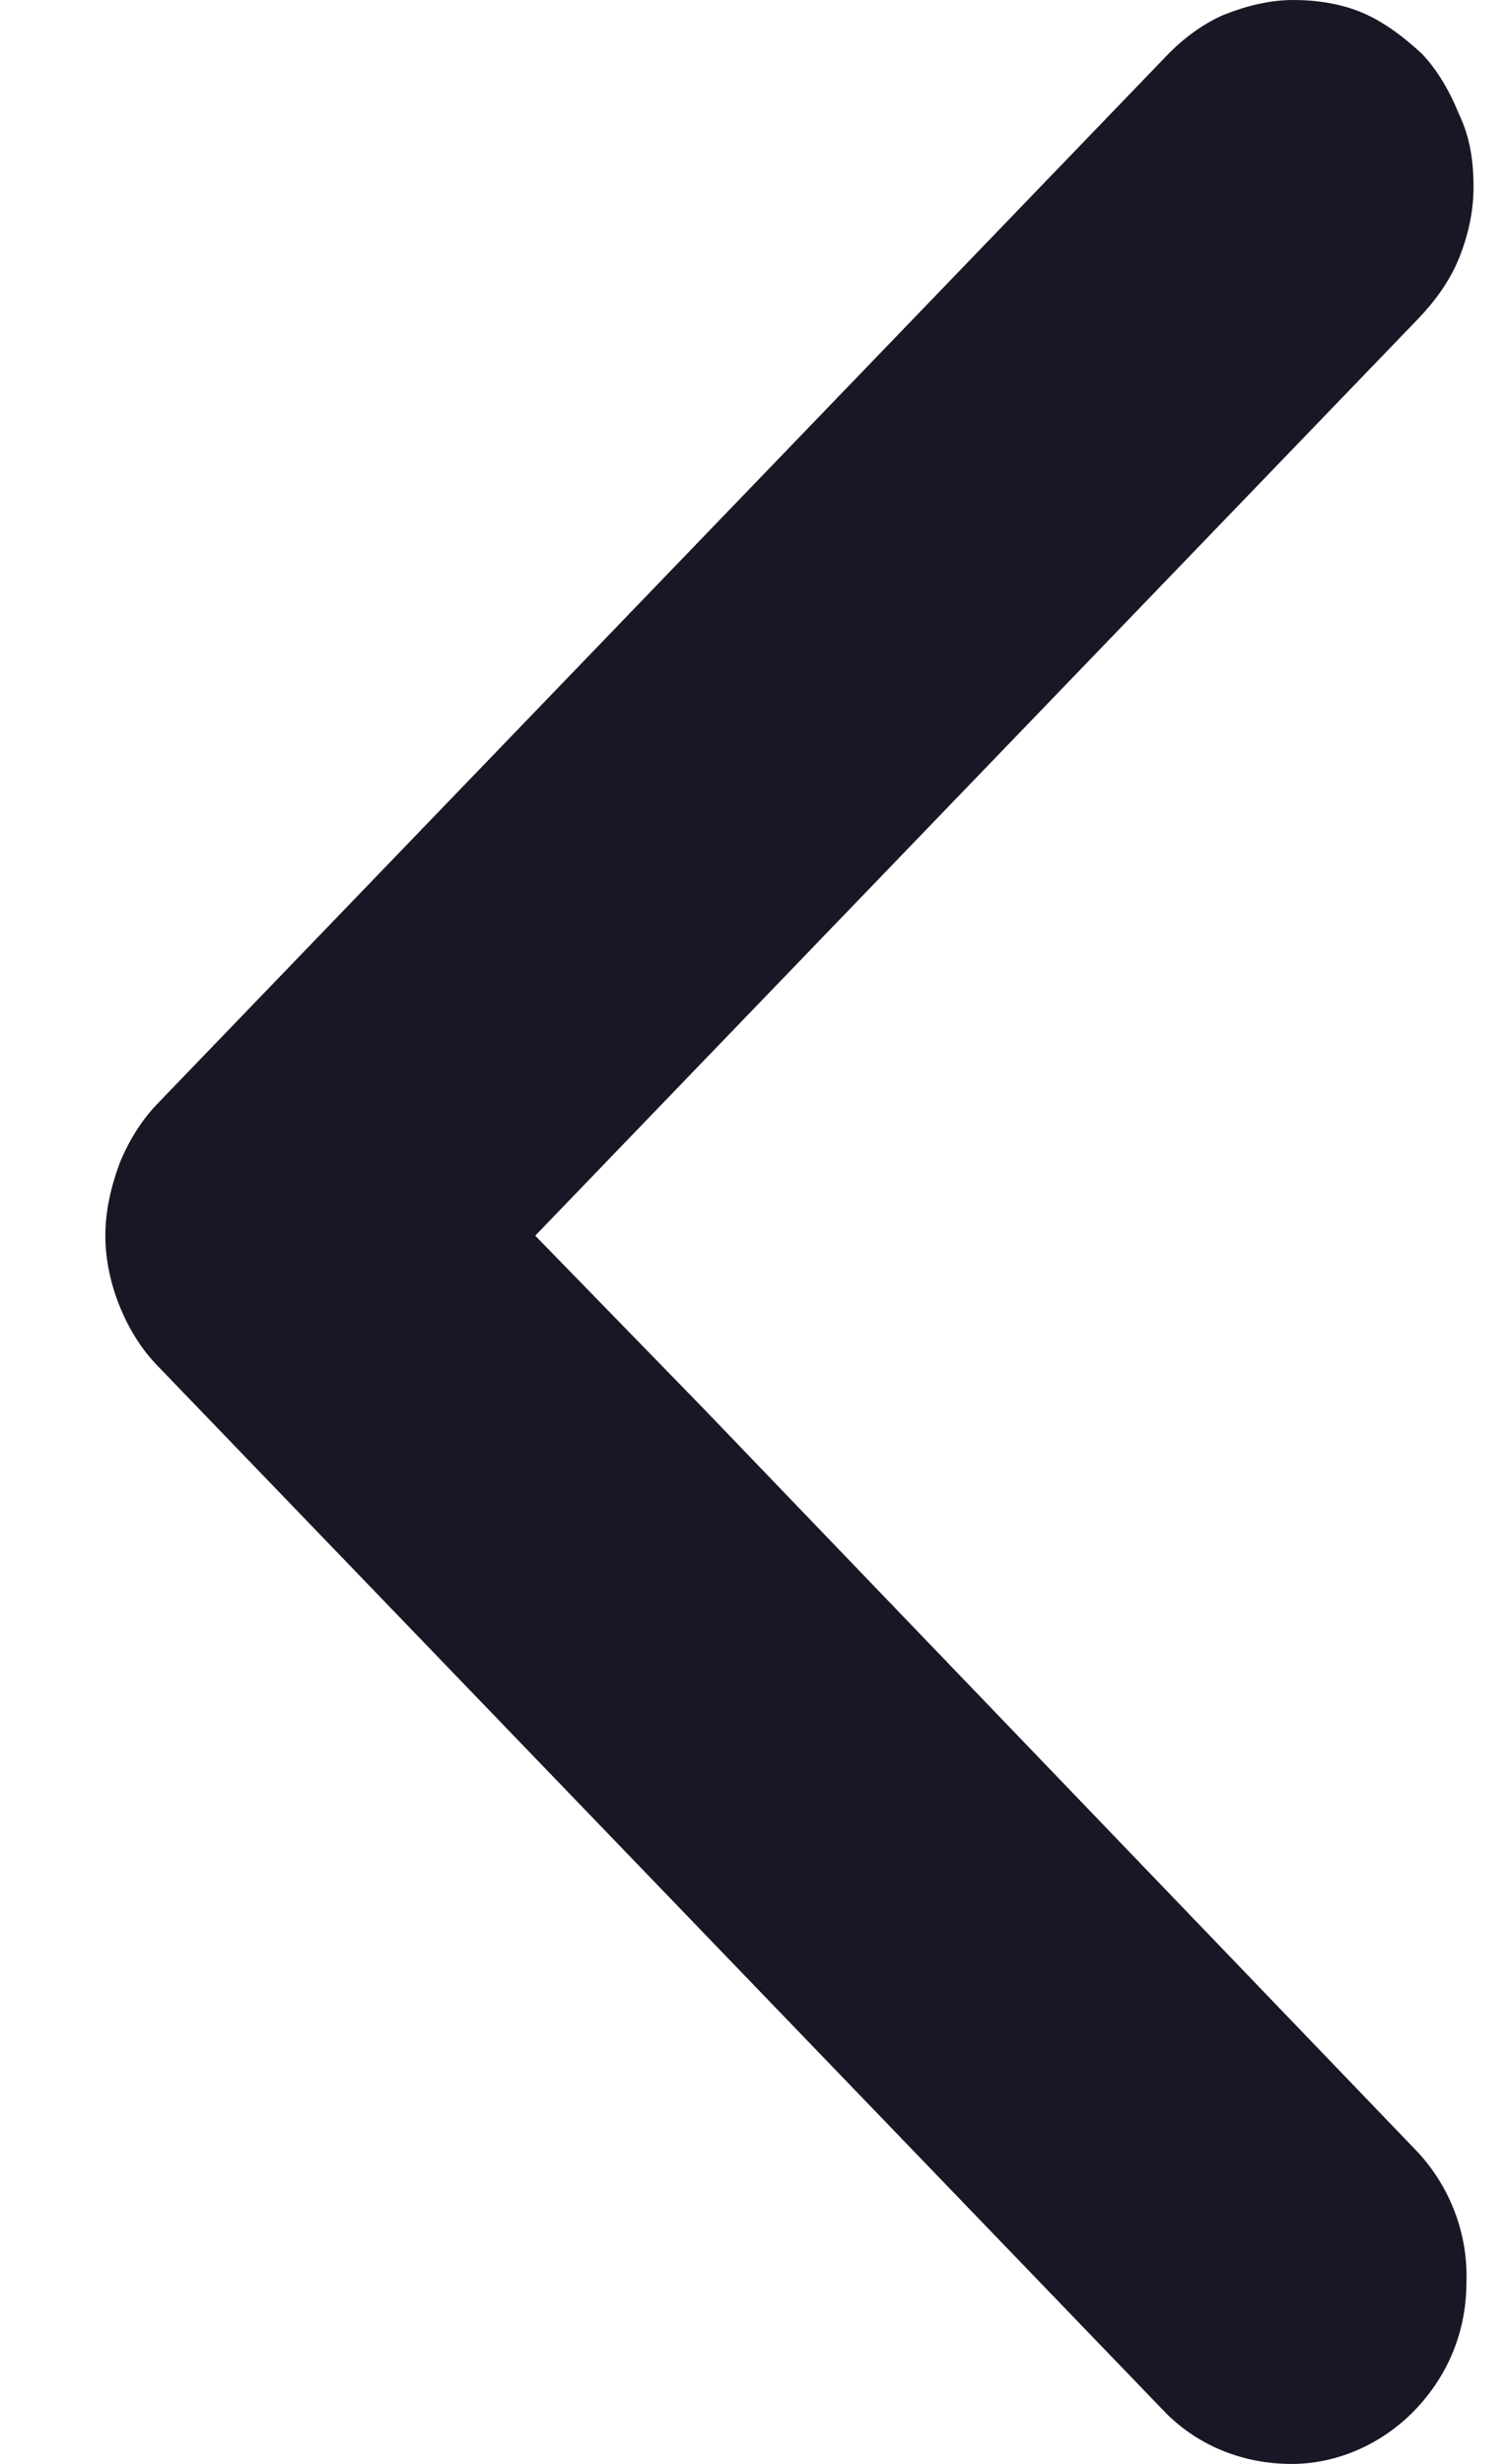 <svg width="11" height="18" viewBox="0 0 11 18" fill="none" xmlns="http://www.w3.org/2000/svg">
<path d="M10.366 15.726C10.601 15.983 10.731 16.322 10.718 16.674C10.718 17.026 10.588 17.35 10.34 17.608C10.105 17.851 9.779 18 9.44 18C9.101 18 8.775 17.878 8.528 17.635L1.148 9.974C1.031 9.853 0.94 9.704 0.874 9.541C0.809 9.379 0.77 9.203 0.77 9.027C0.77 8.851 0.809 8.675 0.874 8.499C0.94 8.337 1.031 8.188 1.148 8.066L8.528 0.406C8.645 0.284 8.788 0.176 8.945 0.108C9.114 0.041 9.284 0 9.453 0C9.623 0 9.805 0.027 9.962 0.095C10.118 0.162 10.261 0.271 10.392 0.392C10.509 0.514 10.601 0.677 10.666 0.839C10.744 1.002 10.77 1.177 10.77 1.367C10.77 1.543 10.731 1.719 10.666 1.881C10.601 2.044 10.496 2.192 10.366 2.328L3.912 9.027L5.138 10.286L10.366 15.726Z" fill="#181725"/>
</svg>
